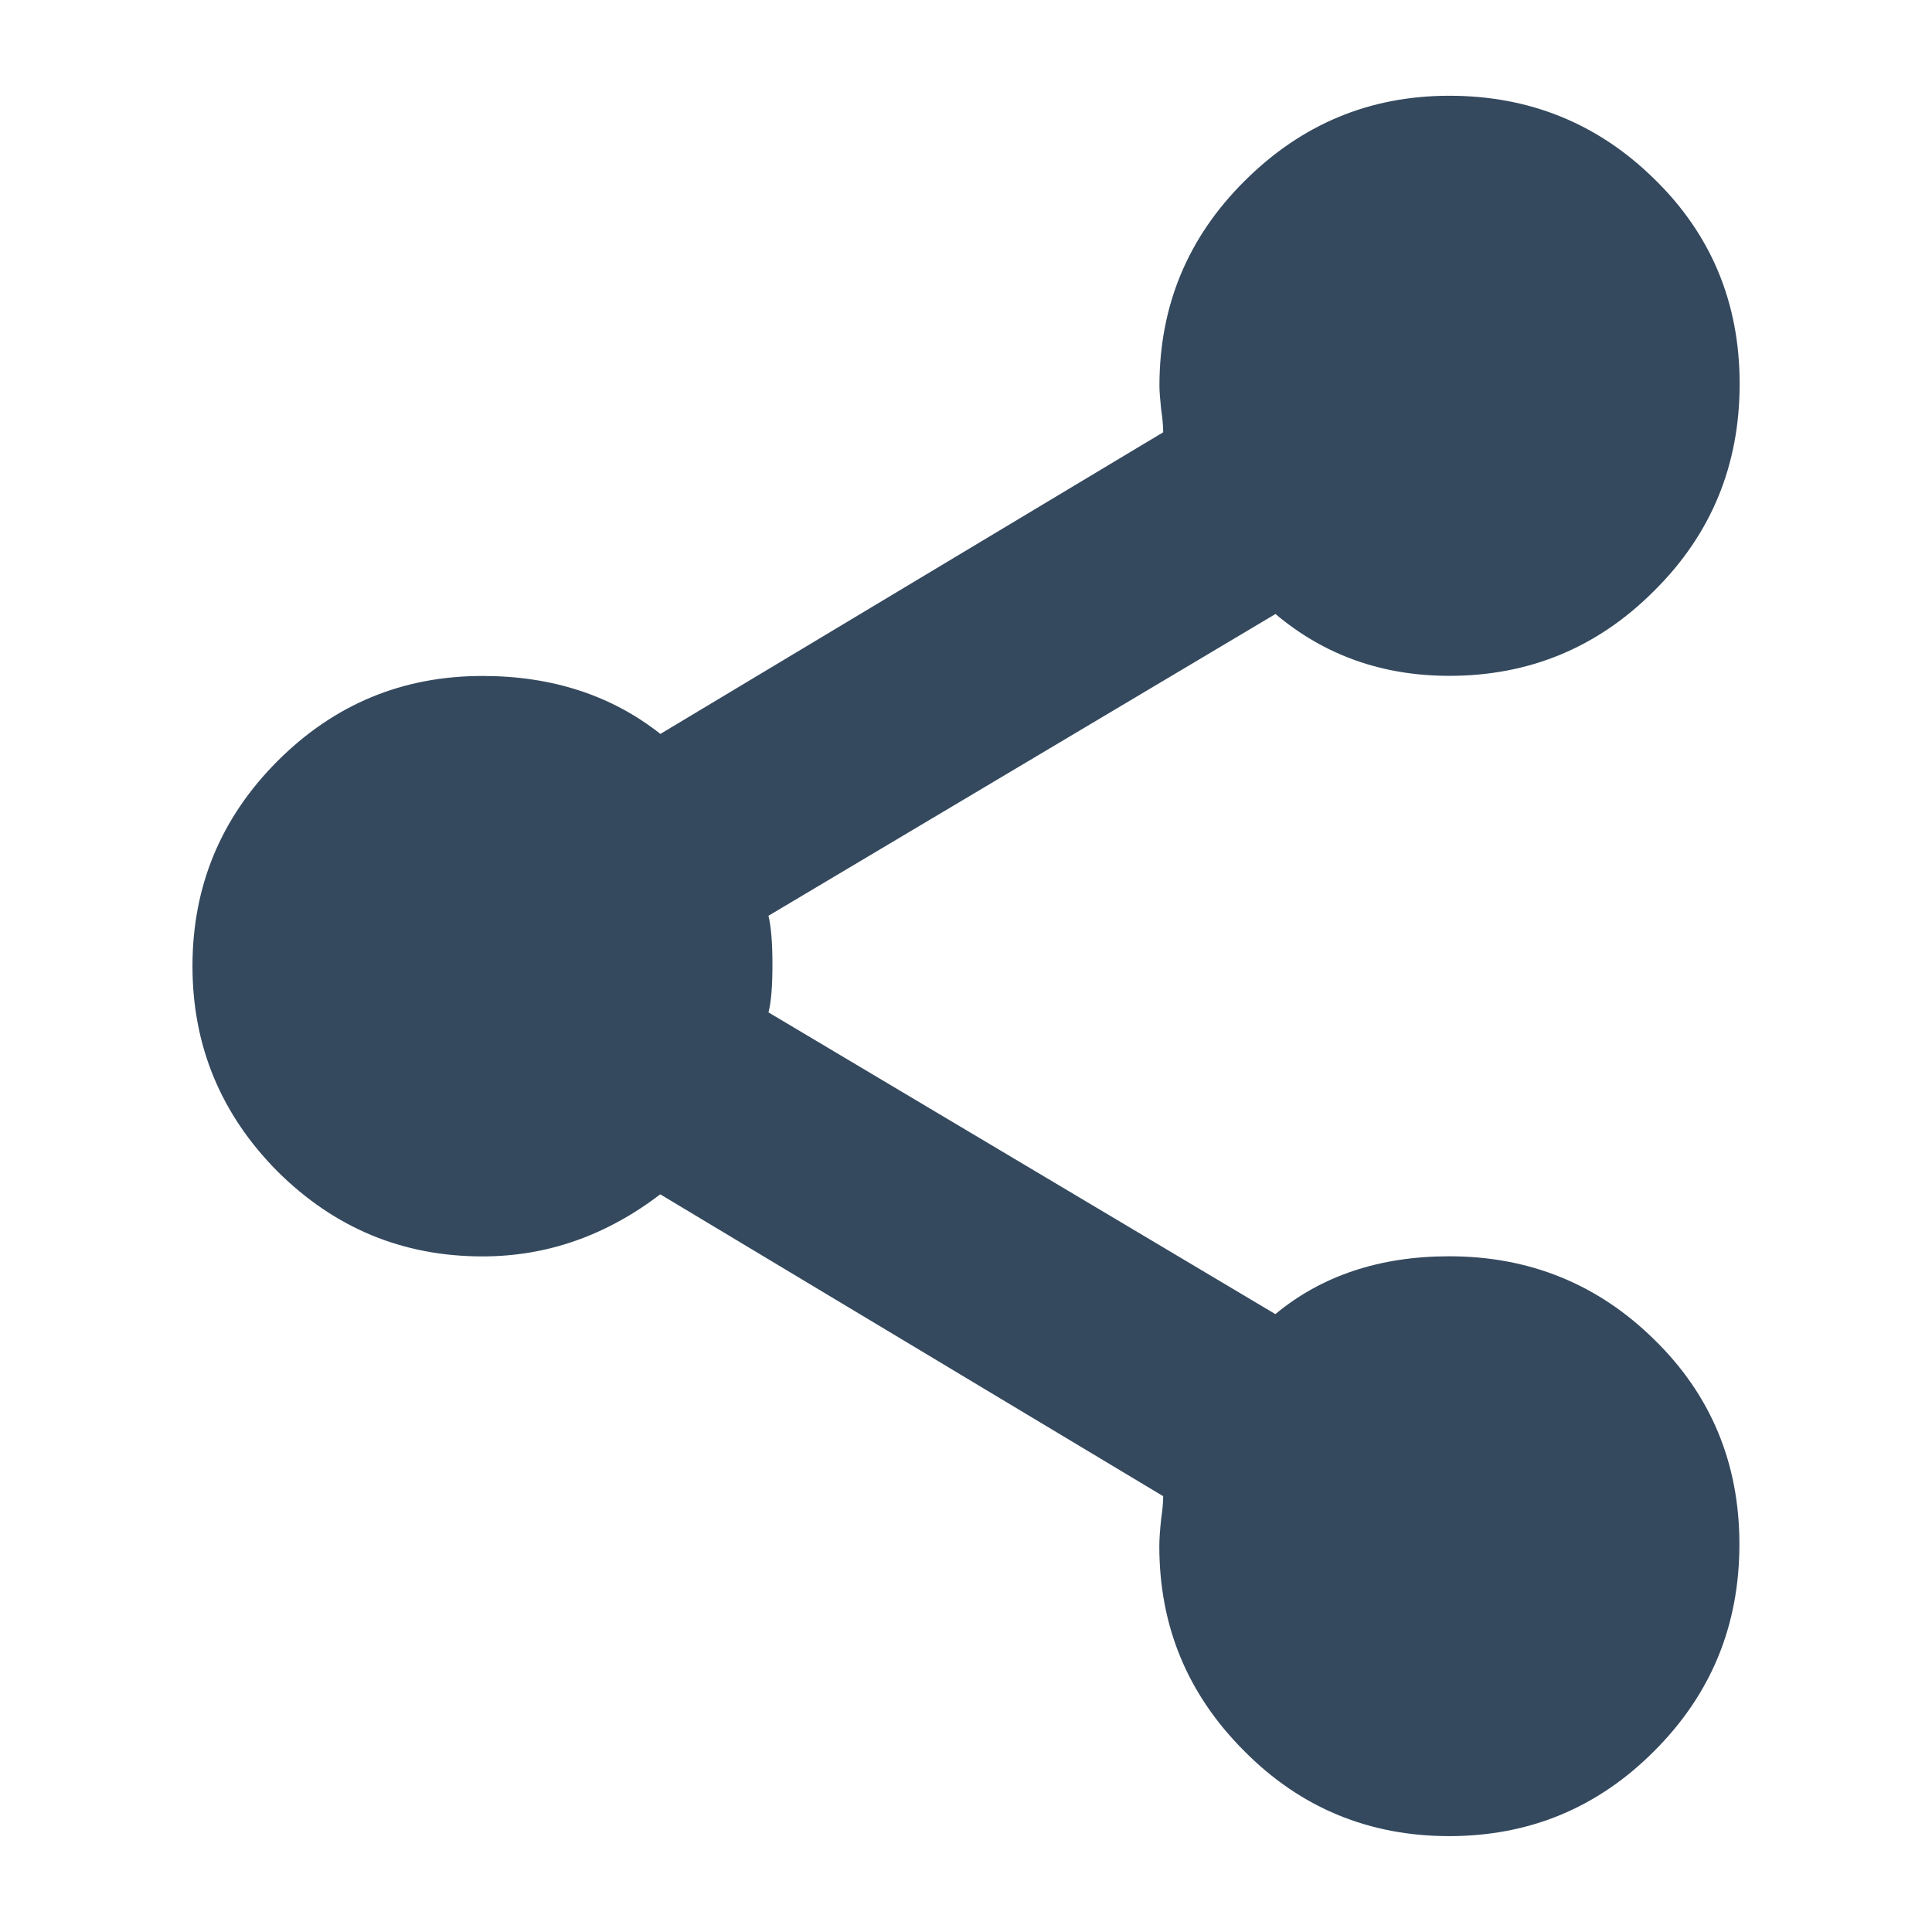<?xml version="1.0" encoding="utf-8"?>
<!-- Generator: Adobe Illustrator 16.0.0, SVG Export Plug-In . SVG Version: 6.00 Build 0)  -->
<!DOCTYPE svg PUBLIC "-//W3C//DTD SVG 1.1//EN" "http://www.w3.org/Graphics/SVG/1.1/DTD/svg11.dtd">
<svg version="1.1" id="Camada_1" xmlns="http://www.w3.org/2000/svg" xmlns:xlink="http://www.w3.org/1999/xlink" x="0px" y="0px"
	 width="16px" height="16px" viewBox="0 0 16 16" enable-background="new 0 0 16 16" xml:space="preserve">
<path fill="#34495E" d="M10.562,10.883c0.383-0.318,0.865-0.479,1.439-0.479c0.663,0,1.23,0.229,1.697,0.688
	c0.471,0.459,0.707,1.026,0.707,1.696c0,0.675-0.235,1.244-0.707,1.715c-0.469,0.47-1.035,0.703-1.697,0.703
	c-0.661,0-1.229-0.233-1.695-0.703c-0.472-0.471-0.705-1.036-0.705-1.698c0-0.062,0.006-0.139,0.015-0.224
	c0.013-0.087,0.017-0.149,0.017-0.19l-4.165-2.5c-0.449,0.342-0.938,0.514-1.472,0.514c-0.663,0-1.227-0.236-1.698-0.704
	C1.83,9.229,1.594,8.662,1.594,8.001c0-0.663,0.236-1.229,0.704-1.698c0.471-0.471,1.036-0.705,1.698-0.705
	c0.577,0,1.069,0.161,1.473,0.48L9.633,3.58c0-0.042-0.004-0.106-0.017-0.191C9.607,3.303,9.602,3.24,9.602,3.195
	c0-0.661,0.233-1.227,0.705-1.696c0.471-0.47,1.035-0.706,1.696-0.706c0.662,0,1.229,0.229,1.697,0.689
	c0.471,0.459,0.707,1.025,0.707,1.697c0,0.674-0.235,1.245-0.707,1.713c-0.468,0.47-1.035,0.705-1.697,0.705
	c-0.555,0-1.034-0.17-1.44-0.512L6.364,7.584c0.021,0.085,0.033,0.218,0.033,0.4c0,0.181-0.01,0.315-0.033,0.4L10.562,10.883
	L10.562,10.883z"/>
</svg>
